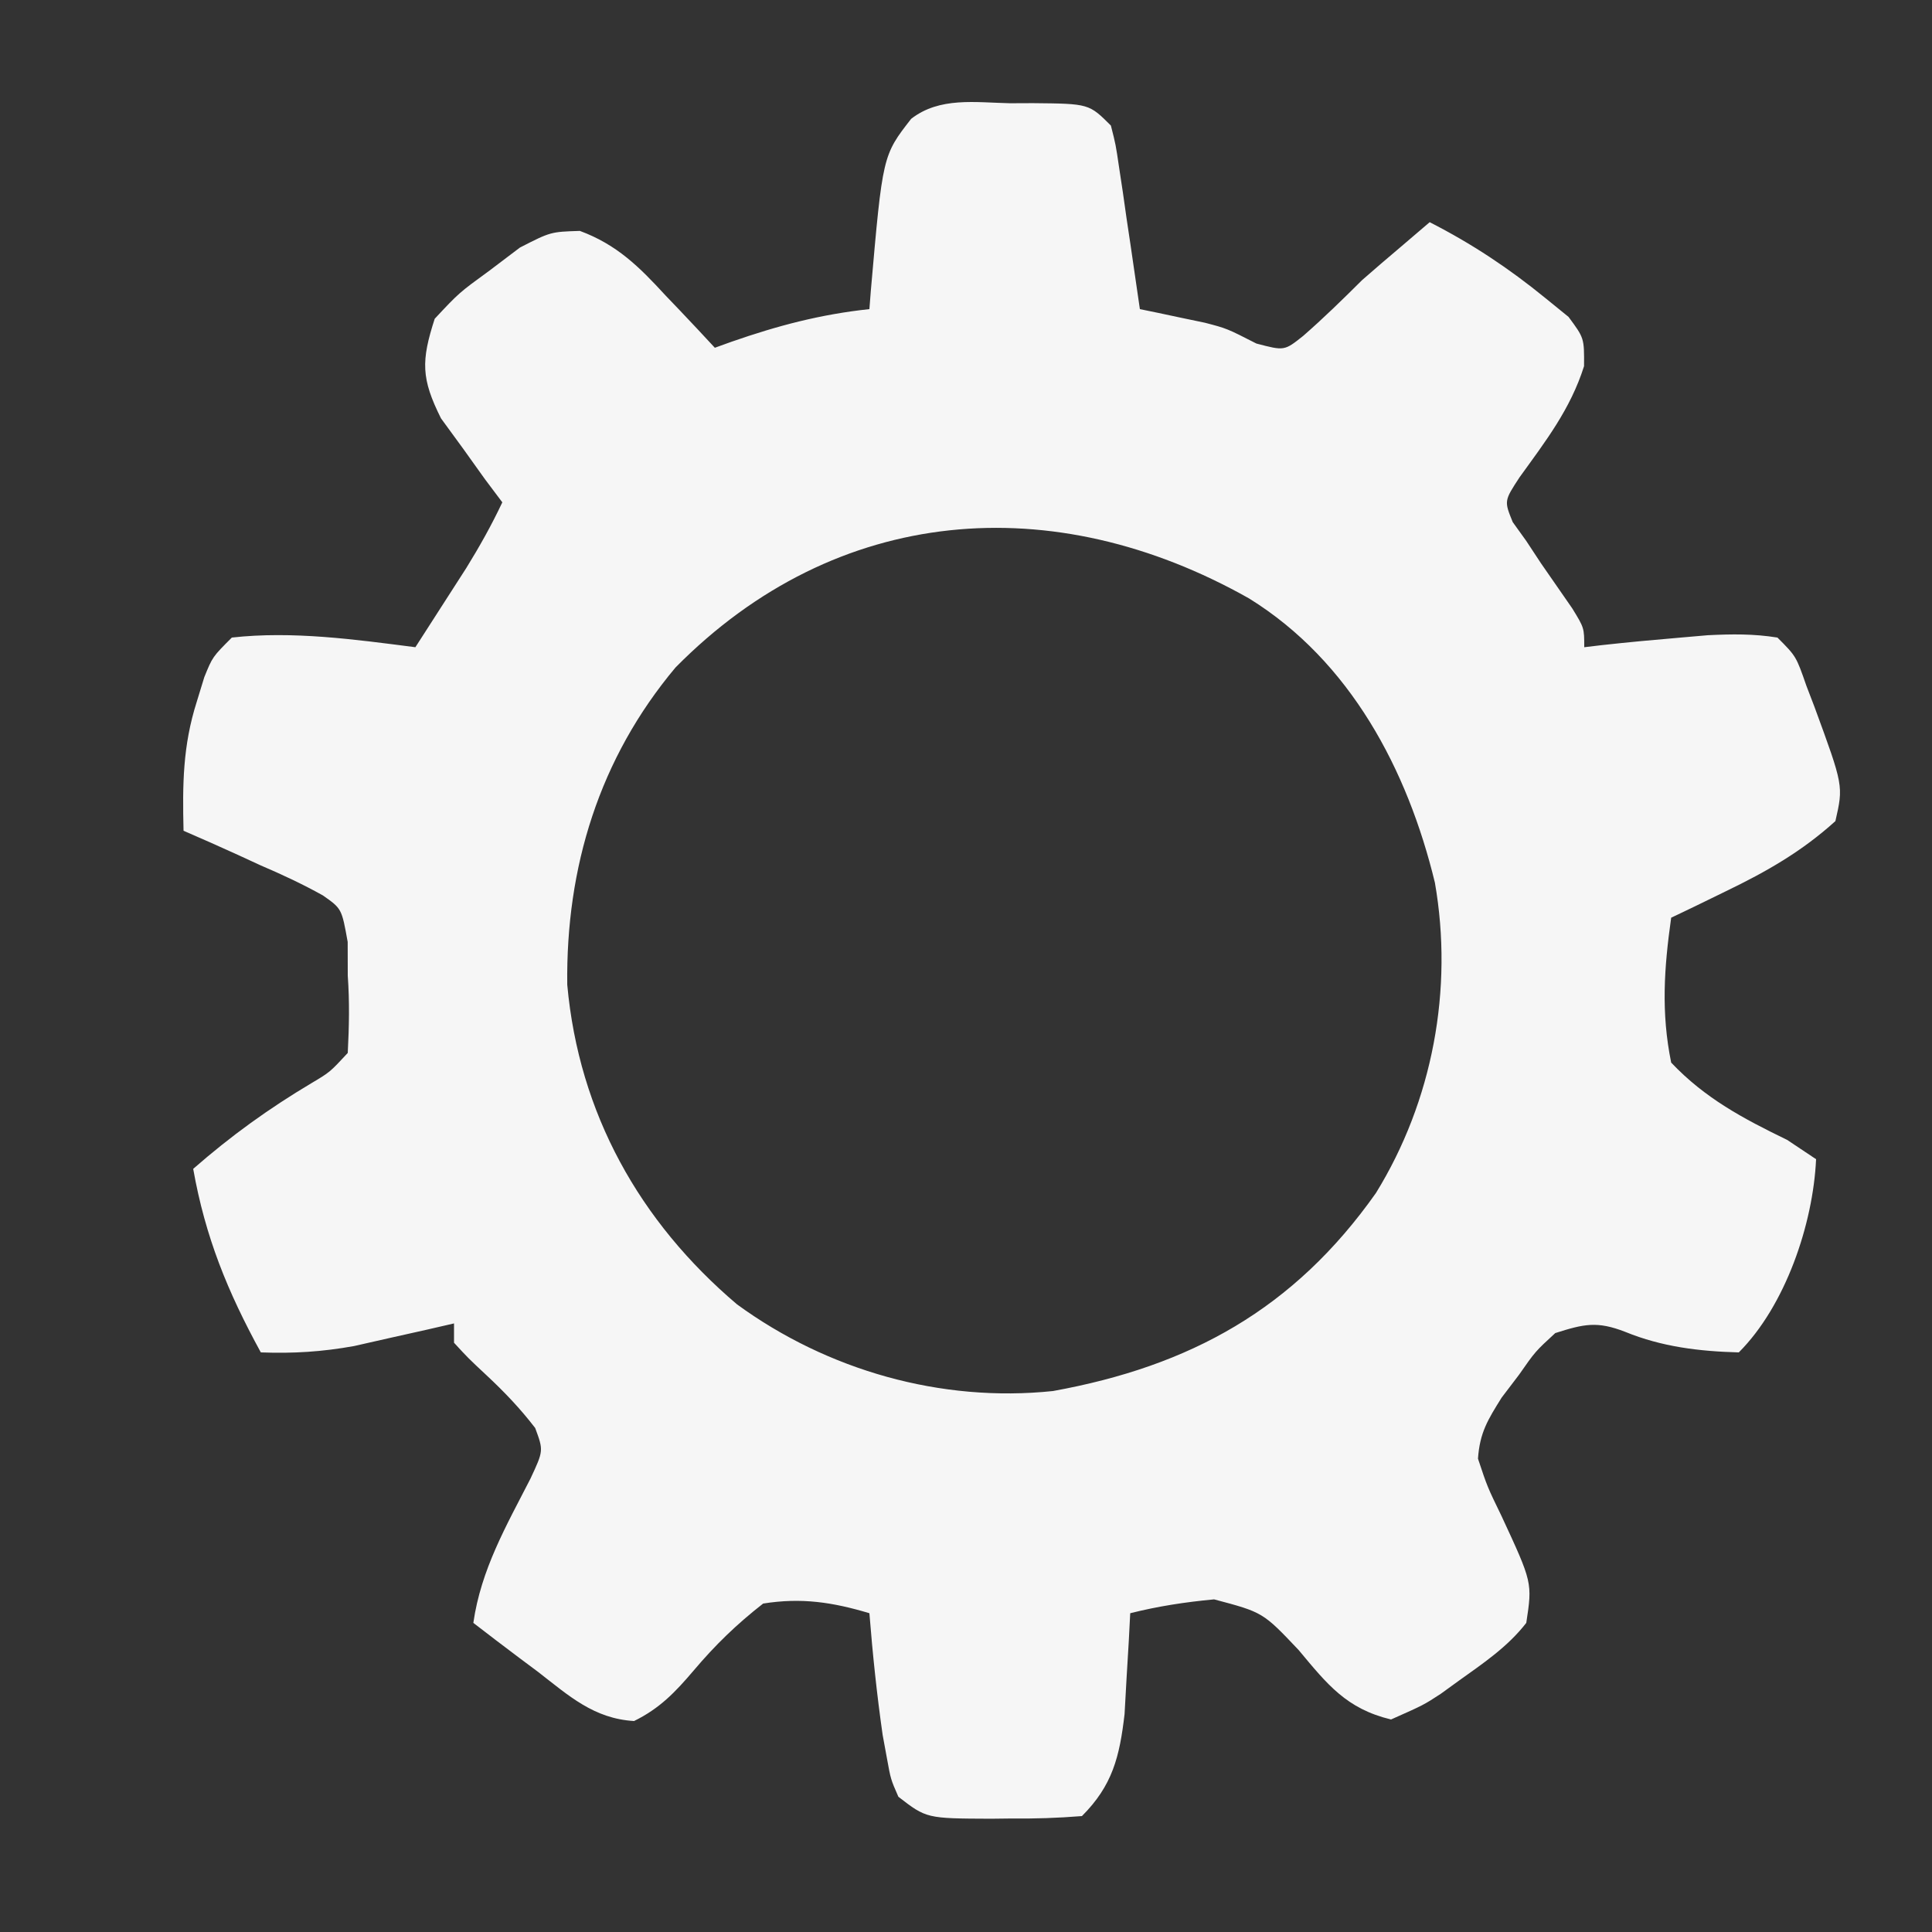 <?xml version="1.0" encoding="UTF-8"?>
<svg version="1.1" xmlns="http://www.w3.org/2000/svg" width="200" height="200">
<rect width="100%" height="100%" fill="#333333" stroke="none"/>
<path d="M0 0 C0.781 -0.003 1.561 -0.006 2.365 -0.01 C8.17 0.045 8.17 0.045 10.438 2.312 C10.94 4.284 10.94 4.284 11.289 6.664 C11.418 7.515 11.547 8.366 11.68 9.242 C11.806 10.132 11.932 11.021 12.062 11.938 C12.264 13.283 12.264 13.283 12.469 14.656 C12.799 16.874 13.122 19.093 13.438 21.312 C14.052 21.439 14.666 21.565 15.299 21.695 C16.106 21.867 16.914 22.038 17.746 22.215 C18.546 22.382 19.346 22.55 20.17 22.722 C22.438 23.312 22.438 23.312 25.5 24.875 C28.394 25.636 28.394 25.636 30.336 24.09 C32.457 22.241 34.444 20.298 36.438 18.312 C37.76 17.155 39.093 16.008 40.438 14.875 C41.428 14.029 42.417 13.184 43.438 12.312 C47.807 14.544 51.633 17.08 55.438 20.188 C56.221 20.824 57.005 21.461 57.812 22.117 C59.438 24.312 59.438 24.312 59.418 27.219 C58.005 31.679 55.453 34.962 52.738 38.727 C51.143 41.167 51.143 41.167 52.035 43.359 C52.498 44.004 52.961 44.648 53.438 45.312 C53.935 46.068 54.433 46.823 54.945 47.602 C56.028 49.165 57.111 50.727 58.195 52.289 C59.438 54.312 59.438 54.312 59.438 56.312 C60.346 56.204 60.346 56.204 61.273 56.094 C63.993 55.793 66.711 55.542 69.438 55.312 C70.357 55.233 71.276 55.153 72.223 55.07 C74.714 54.946 76.975 54.916 79.438 55.312 C81.375 57.25 81.375 57.25 82.438 60.312 C82.847 61.382 82.847 61.382 83.266 62.473 C86.272 70.659 86.272 70.659 85.438 74.312 C81.963 77.456 78.328 79.53 74.125 81.562 C72.522 82.344 72.522 82.344 70.887 83.141 C70.078 83.527 69.27 83.914 68.438 84.312 C67.704 89.529 67.382 94.12 68.438 99.312 C71.947 103.014 75.883 105.099 80.438 107.312 C81.427 107.972 82.418 108.632 83.438 109.312 C83.132 116.027 80.264 124.486 75.438 129.312 C71.349 129.203 67.478 128.738 63.688 127.188 C60.764 126.051 59.413 126.367 56.438 127.312 C54.372 129.212 54.372 129.212 52.688 131.625 C52.095 132.405 51.502 133.185 50.891 133.988 C49.451 136.291 48.625 137.616 48.438 140.312 C49.41 143.235 49.41 143.235 50.875 146.25 C54.072 153.14 54.072 153.14 53.438 157.312 C51.516 159.795 48.981 161.493 46.438 163.312 C45.828 163.755 45.218 164.197 44.59 164.652 C42.812 165.812 42.812 165.812 39.438 167.312 C34.824 166.205 32.84 163.682 29.875 160.125 C26.174 156.218 26.174 156.218 21.121 154.879 C18.14 155.157 15.34 155.584 12.438 156.312 C12.364 157.741 12.364 157.741 12.289 159.199 C12.177 161.081 12.177 161.081 12.062 163 C11.993 164.241 11.923 165.483 11.852 166.762 C11.336 171.18 10.605 174.145 7.438 177.312 C4.933 177.512 2.564 177.591 0.062 177.562 C-0.61 177.57 -1.283 177.578 -1.977 177.586 C-8.654 177.56 -8.654 177.56 -11.562 175.312 C-12.355 173.5 -12.355 173.5 -12.75 171.312 C-12.896 170.52 -13.041 169.727 -13.191 168.91 C-13.79 164.722 -14.228 160.529 -14.562 156.312 C-18.386 155.166 -21.599 154.681 -25.562 155.312 C-28.326 157.472 -30.518 159.6 -32.769 162.261 C-34.672 164.499 -36.272 166.17 -38.926 167.473 C-43.092 167.22 -45.651 164.876 -48.875 162.375 C-49.52 161.894 -50.165 161.412 -50.83 160.916 C-52.418 159.728 -53.991 158.522 -55.562 157.312 C-54.766 151.779 -52.167 147.297 -49.645 142.371 C-48.294 139.479 -48.294 139.479 -49.16 137.137 C-50.704 135.128 -52.336 133.417 -54.188 131.688 C-56.102 129.898 -56.102 129.898 -57.562 128.312 C-57.562 127.653 -57.562 126.993 -57.562 126.312 C-58.504 126.529 -59.445 126.746 -60.414 126.969 C-61.659 127.247 -62.905 127.526 -64.188 127.812 C-66.032 128.23 -66.032 128.23 -67.914 128.656 C-71.234 129.253 -74.202 129.437 -77.562 129.312 C-81 123.027 -83.309 117.378 -84.562 110.312 C-80.669 106.906 -76.743 104.071 -72.297 101.426 C-70.409 100.301 -70.409 100.301 -68.562 98.312 C-68.422 95.552 -68.368 93.052 -68.562 90.312 C-68.565 89.16 -68.568 88.008 -68.57 86.82 C-69.188 83.371 -69.188 83.371 -71.144 82.002 C-73.263 80.822 -75.395 79.829 -77.625 78.875 C-78.384 78.525 -79.142 78.175 -79.924 77.814 C-81.793 76.956 -83.676 76.131 -85.562 75.312 C-85.674 70.539 -85.65 66.526 -84.188 61.938 C-83.805 60.688 -83.805 60.688 -83.414 59.414 C-82.562 57.312 -82.562 57.312 -80.562 55.312 C-74.269 54.611 -67.808 55.507 -61.562 56.312 C-60.435 54.564 -59.311 52.814 -58.188 51.062 C-57.248 49.601 -57.248 49.601 -56.289 48.109 C-54.911 45.877 -53.679 43.682 -52.562 41.312 C-53.152 40.527 -53.741 39.742 -54.348 38.934 C-55.099 37.883 -55.851 36.832 -56.625 35.75 C-57.379 34.717 -58.133 33.685 -58.91 32.621 C-60.969 28.498 -60.973 26.679 -59.562 22.312 C-57.051 19.625 -57.051 19.625 -53.875 17.312 C-52.84 16.529 -51.805 15.745 -50.738 14.938 C-47.562 13.312 -47.562 13.312 -44.535 13.215 C-40.708 14.628 -38.388 16.936 -35.688 19.875 C-35.19 20.395 -34.692 20.915 -34.18 21.451 C-32.962 22.727 -31.761 24.018 -30.562 25.312 C-29.994 25.108 -29.426 24.903 -28.84 24.691 C-24.054 23.022 -19.603 21.849 -14.562 21.312 C-14.489 20.369 -14.489 20.369 -14.414 19.406 C-13.191 5.403 -13.191 5.403 -10.239 1.613 C-7.282 -0.681 -3.584 -0.074 0 0 Z M-34.633 58.41 C-42.525 67.823 -45.989 79.089 -45.84 91.25 C-44.634 104.569 -38.351 115.781 -28.27 124.336 C-18.911 131.169 -7.131 134.527 4.438 133.312 C18.641 130.735 29.388 124.837 37.875 112.812 C43.748 103.289 45.907 91.708 43.977 80.68 C41.147 68.996 35.224 57.754 24.744 51.264 C4.539 39.851 -17.931 41.488 -34.633 58.41 Z " fill="#F6F6F6" transform="translate(104.562,10.688)"/>
</svg>
